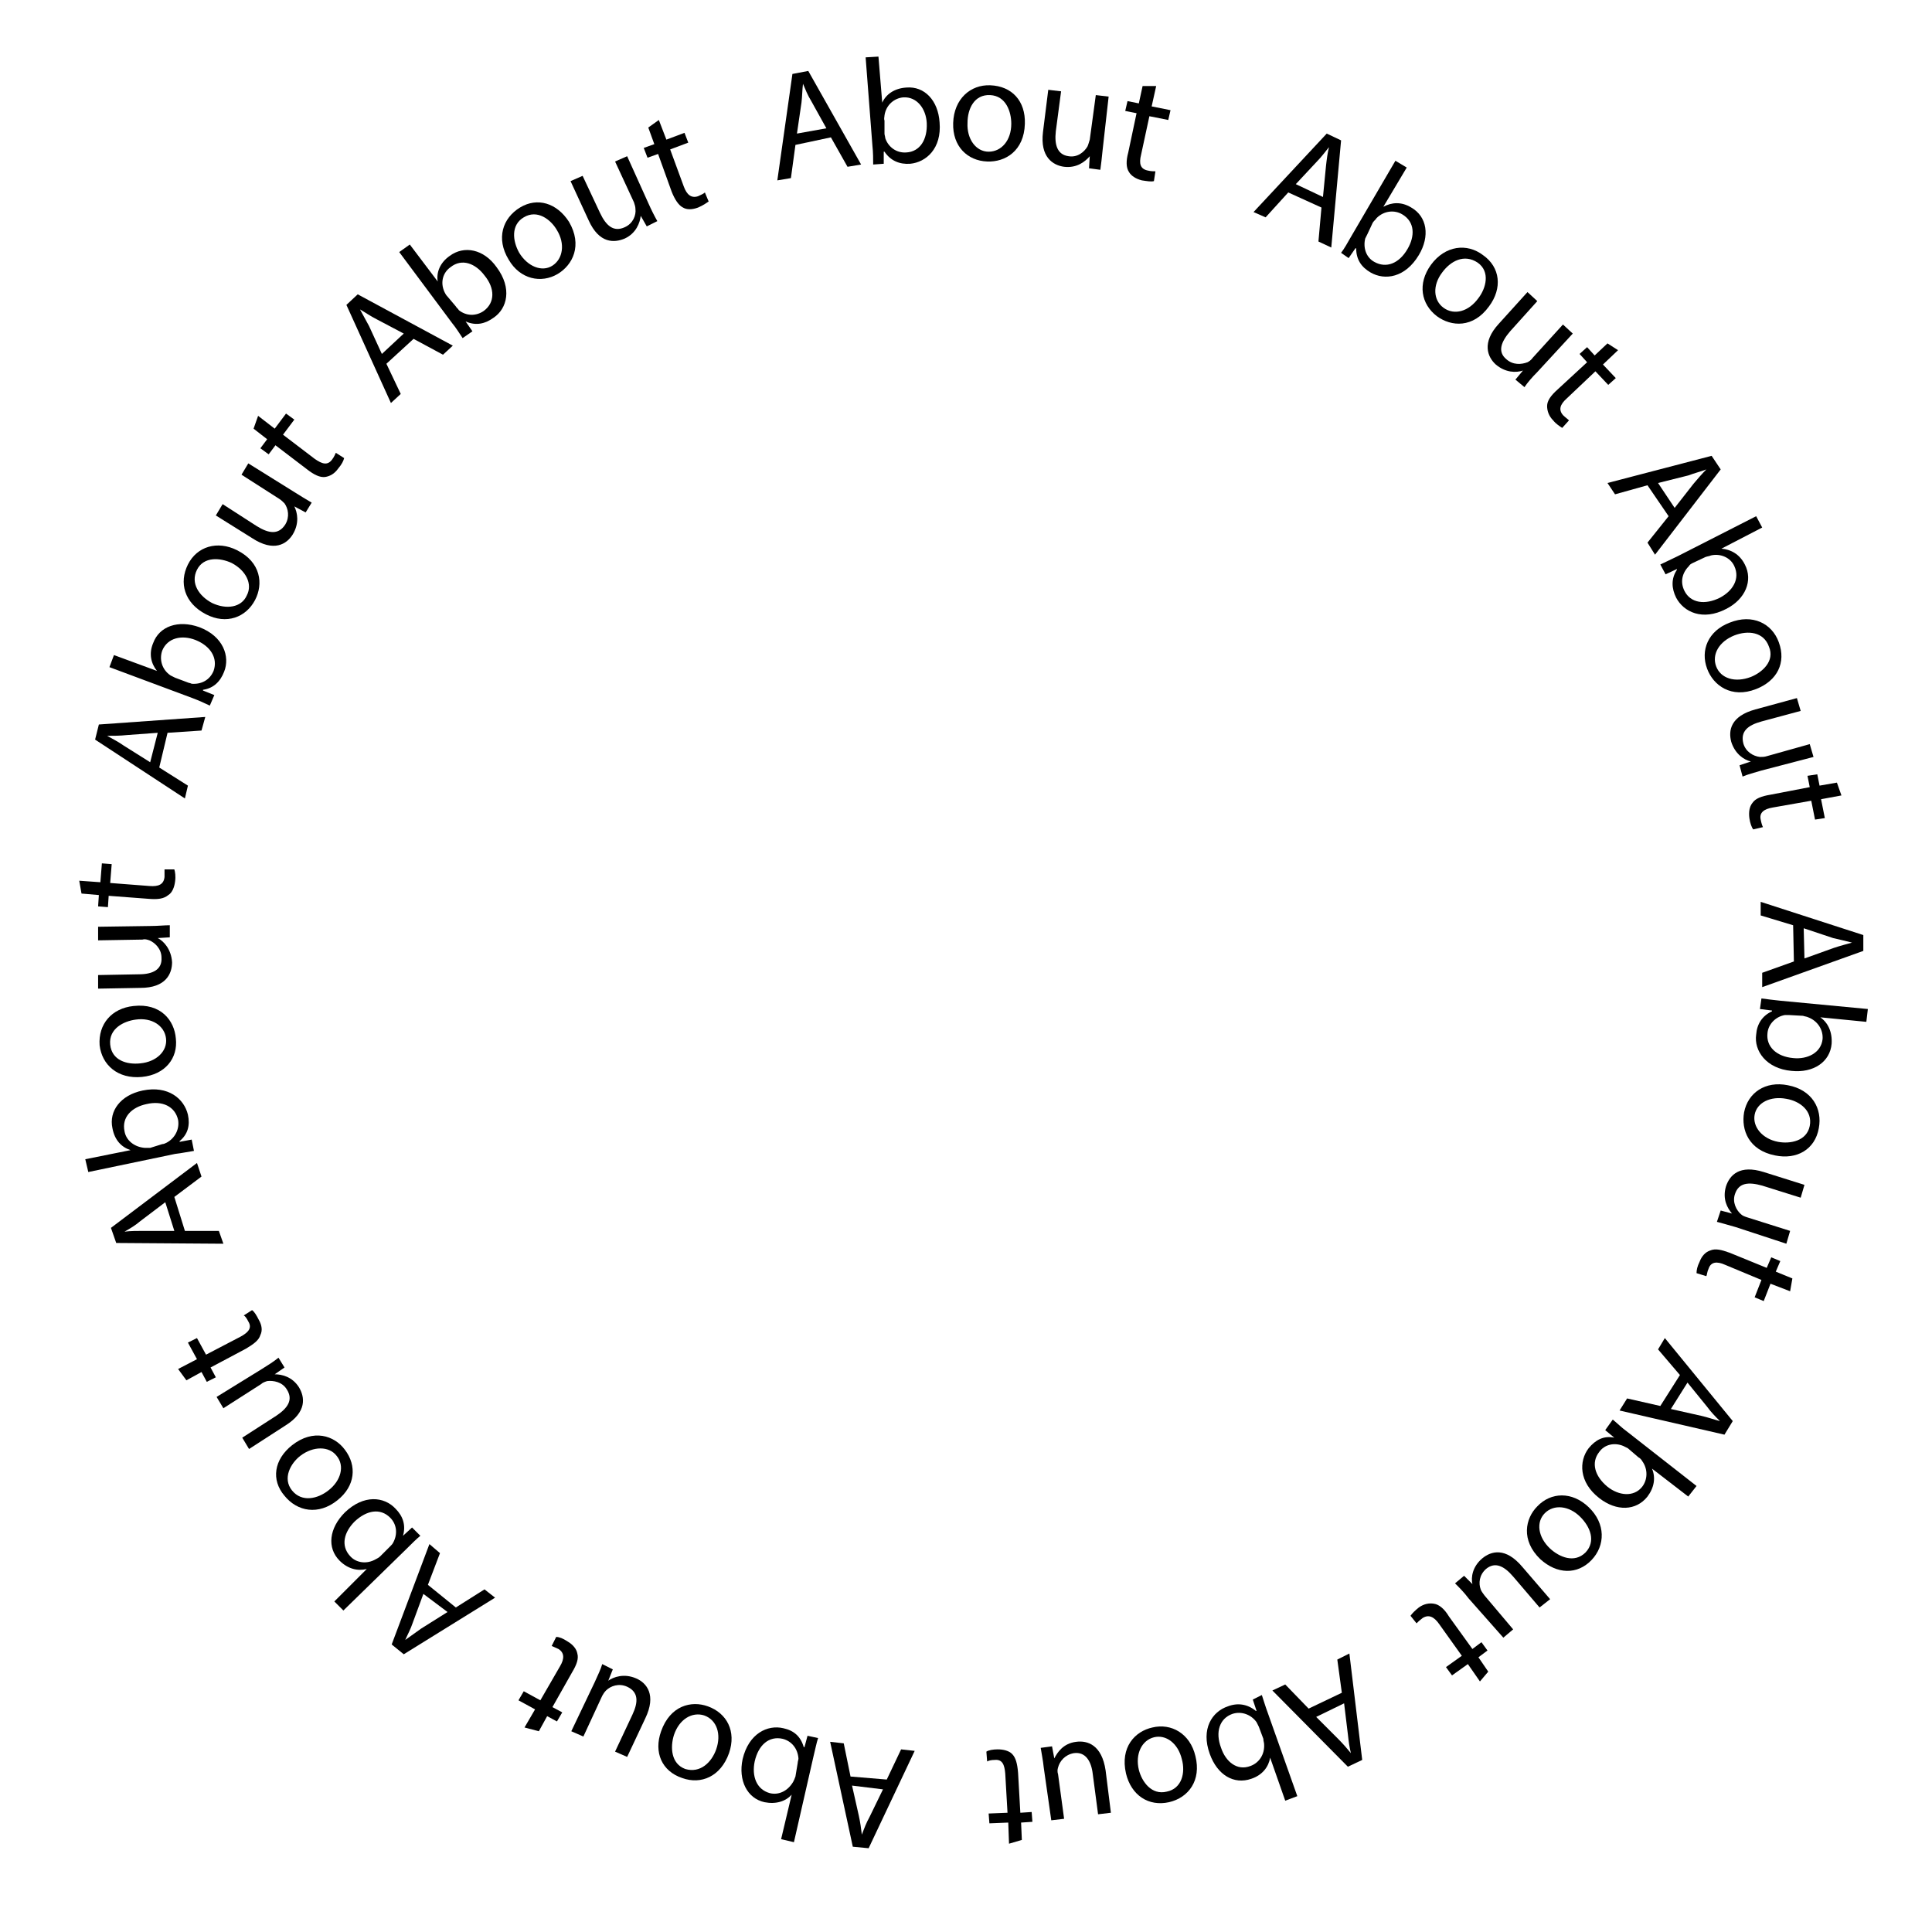 <?xml version="1.0" encoding="utf-8"?>
<!-- Generator: Adobe Illustrator 19.1.0, SVG Export Plug-In . SVG Version: 6.00 Build 0)  -->
<svg version="1.1" id="Layer_1" xmlns="http://www.w3.org/2000/svg" xmlns:xlink="http://www.w3.org/1999/xlink" x="0px" y="0px"
	 viewBox="0 0 256 256" style="enable-background:new 0 0 256 256;" xml:space="preserve">
<g>
	<path d="M170.7,25.5l-3,3.3l-1.6-0.7l9.7-10.4l1.9,0.9l-1.3,14.2l-1.7-0.8l0.4-4.5L170.7,25.5z M175.3,26.1l0.4-4.1
		c0.1-0.9,0.2-1.7,0.4-2.5l0,0c-0.5,0.6-1,1.3-1.6,1.9l-2.8,3L175.3,26.1z"/>
	<path d="M177.7,33.5c0.4-0.5,0.9-1.4,1.3-2.1l5.9-10.1l1.5,0.9l-3.1,5.2l0,0c1.1-0.6,2.4-0.7,3.7,0.1c2.1,1.2,2.5,3.8,1,6.3
		c-1.8,3-4.5,3.4-6.4,2.3c-1.2-0.7-1.9-1.7-1.9-3.2l-0.1,0l-0.9,1.3L177.7,33.5z M181.2,31c-0.1,0.2-0.2,0.4-0.3,0.6
		c-0.3,1.2,0.1,2.5,1.2,3.1c1.6,0.9,3.3,0.2,4.4-1.7c1-1.7,1-3.6-0.7-4.6c-1-0.6-2.4-0.5-3.4,0.5c-0.1,0.2-0.3,0.3-0.5,0.6L181.2,31
		z"/>
	<path d="M197.3,40.6c-2.1,2.9-5,2.7-6.9,1.3c-2.1-1.6-2.6-4.3-0.8-6.8c1.9-2.6,4.8-2.9,6.9-1.3C198.8,35.4,199.1,38.2,197.3,40.6z
		 M191.1,36.1c-1.3,1.7-1.2,3.7,0.2,4.7c1.4,1,3.3,0.5,4.6-1.3c1-1.3,1.6-3.5-0.1-4.7C194,33.6,192.2,34.6,191.1,36.1z"/>
	<path d="M203.7,49.3c-0.7,0.7-1.3,1.4-1.7,2l-1.2-1l1-1.2l0,0c-0.9,0.3-2.3,0.3-3.6-0.8c-1.1-1-1.9-2.9,0.4-5.4l3.8-4.2l1.3,1.2
		l-3.6,4c-1.2,1.4-1.7,2.7-0.5,3.7c0.9,0.8,2,0.7,2.8,0.4c0.2-0.1,0.5-0.3,0.7-0.6l4-4.4l1.3,1.2L203.7,49.3z"/>
	<path d="M214.4,46.4l-2,1.9l1.7,1.8l-1,0.9l-1.7-1.8l-3.8,3.6c-0.9,0.8-1.1,1.5-0.5,2.2c0.3,0.3,0.6,0.5,0.8,0.7l-0.9,1
		c-0.3-0.2-0.8-0.5-1.2-1c-0.6-0.6-0.8-1.3-0.8-1.9c0-0.7,0.5-1.4,1.4-2.2l3.9-3.6l-1-1.1l1-0.9l1,1.1l1.7-1.6L214.4,46.4z"/>
	<path d="M218.3,64.3l-4.3,1.2l-1-1.5l13.8-3.6l1.2,1.8l-8.7,11.3l-1-1.6l2.8-3.5L218.3,64.3z M221.9,67.3l2.5-3.2
		c0.6-0.7,1.1-1.3,1.7-1.9l0,0c-0.8,0.3-1.6,0.5-2.4,0.8l-4,1L221.9,67.3z"/>
	<path d="M220,74.8c0.6-0.3,1.5-0.7,2.3-1.1l10.4-5.3l0.8,1.5l-5.4,2.8l0,0c1.2,0.1,2.4,0.7,3.1,2.1c1.1,2.1,0.1,4.6-2.5,5.9
		c-3.1,1.6-5.6,0.4-6.6-1.5c-0.6-1.2-0.7-2.5,0.1-3.7l0-0.1l-1.5,0.7L220,74.8z M224.3,74.6c-0.2,0.1-0.4,0.2-0.5,0.4
		c-0.9,0.9-1.2,2.1-0.6,3.3c0.8,1.6,2.7,1.9,4.7,0.9c1.7-0.9,2.7-2.5,1.9-4.2c-0.5-1.1-1.8-1.7-3.1-1.4c-0.2,0.1-0.4,0.1-0.7,0.2
		L224.3,74.6z"/>
	<path d="M232.7,91.3c-3.3,1.3-5.7-0.5-6.5-2.7c-0.9-2.4,0.1-5,3-6.1c3-1.2,5.6,0.1,6.5,2.6C236.7,87.8,235.5,90.2,232.7,91.3z
		 M229.8,84.2c-2,0.8-3,2.5-2.4,4.1c0.6,1.6,2.5,2.2,4.6,1.4c1.5-0.6,3.2-2.1,2.4-4C233.7,83.7,231.6,83.5,229.8,84.2z"/>
	<path d="M233.4,102.1c-1,0.3-1.8,0.5-2.5,0.8l-0.4-1.5l1.5-0.5l0,0c-0.9-0.2-2.1-1-2.6-2.6c-0.4-1.5-0.1-3.4,3.2-4.3l5.5-1.5
		l0.5,1.7l-5.2,1.4c-1.8,0.5-2.8,1.3-2.4,2.9c0.3,1.1,1.3,1.7,2.2,1.8c0.3,0,0.6,0,0.9-0.1l5.7-1.6l0.5,1.7L233.4,102.1z"/>
	<path d="M244,105.4l-2.7,0.5l0.5,2.5l-1.3,0.2l-0.5-2.5l-5.1,0.9c-1.2,0.2-1.8,0.7-1.6,1.6c0.1,0.5,0.2,0.8,0.3,1l-1.3,0.3
		c-0.2-0.3-0.4-0.8-0.5-1.5c-0.1-0.8,0-1.5,0.4-2c0.4-0.6,1.2-0.9,2.4-1.1l5.2-1l-0.3-1.5l1.3-0.2l0.3,1.5l2.3-0.4L244,105.4z"/>
	<path d="M237.6,122.6l-4.3-1.3l0-1.8l13.6,4.4l0,2.1l-13.4,4.8l0-1.9l4.2-1.5L237.6,122.6z M239.1,127l3.9-1.4
		c0.9-0.3,1.7-0.5,2.4-0.7l0,0c-0.8-0.2-1.6-0.4-2.5-0.6L239,123L239.1,127z"/>
	<path d="M233.4,132.3c0.7,0.1,1.6,0.2,2.5,0.3l11.6,1.1l-0.2,1.7l-6.1-0.6l0,0c1,0.7,1.6,1.9,1.5,3.5c-0.2,2.4-2.4,3.9-5.3,3.6
		c-3.4-0.3-5-2.7-4.7-4.8c0.1-1.4,0.8-2.5,2.1-3.1l0-0.1l-1.6-0.2L233.4,132.3z M237.1,134.5c-0.2,0-0.4,0-0.6,0
		c-1.2,0.2-2.2,1.2-2.3,2.4c-0.2,1.8,1.2,3.1,3.4,3.3c1.9,0.2,3.7-0.7,3.9-2.5c0.1-1.2-0.6-2.4-1.9-2.9c-0.2-0.1-0.4-0.1-0.7-0.2
		L237.1,134.5z"/>
	<path d="M235.2,153.1c-3.5-0.7-4.5-3.4-4.1-5.7c0.5-2.6,2.8-4.2,5.8-3.6c3.2,0.6,4.6,3.1,4.1,5.7
		C240.5,152.3,238.1,153.7,235.2,153.1z M236.7,145.6c-2.1-0.4-3.9,0.5-4.2,2.1c-0.3,1.6,1,3.2,3.1,3.6c1.6,0.3,3.8-0.1,4.2-2.1
		C240.2,147.2,238.5,145.9,236.7,145.6z"/>
	<path d="M230,162.6c-1-0.3-1.8-0.5-2.5-0.7l0.5-1.5l1.5,0.4l0,0c-0.6-0.7-1.3-1.9-0.8-3.6c0.5-1.5,1.8-2.9,5-1.9l5.4,1.7l-0.5,1.7
		l-5.1-1.6c-1.8-0.5-3.1-0.4-3.6,1.1c-0.4,1.1,0.2,2.2,0.8,2.7c0.2,0.2,0.5,0.3,0.8,0.4l5.7,1.8l-0.5,1.7L230,162.6z"/>
	<path d="M237.2,171.1l-2.6-1l-0.9,2.3l-1.2-0.5l0.9-2.3l-4.8-2c-1.1-0.5-1.9-0.4-2.2,0.5c-0.2,0.4-0.2,0.8-0.3,1l-1.3-0.4
		c0-0.4,0.1-0.9,0.4-1.5c0.3-0.8,0.8-1.3,1.4-1.5c0.7-0.3,1.5-0.1,2.6,0.3l4.9,2l0.6-1.4l1.2,0.5l-0.6,1.4l2.2,0.9L237.2,171.1z"/>
	<path d="M222.6,182.2l-2.9-3.4l0.9-1.5l9,11l-1.1,1.8l-13.9-3.2l1-1.6l4.4,1L222.6,182.2z M221.4,186.7l4,0.9
		c0.9,0.2,1.7,0.5,2.5,0.7l0,0c-0.6-0.6-1.2-1.2-1.7-1.9l-2.6-3.2L221.4,186.7z"/>
	<path d="M213.7,188.1c0.5,0.4,1.2,1.1,1.9,1.6l9.2,7.2l-1.1,1.4l-4.8-3.7l0,0c0.5,1.2,0.3,2.5-0.6,3.7c-1.5,1.9-4.1,2-6.4,0.2
		c-2.7-2.1-2.7-4.9-1.4-6.6c0.9-1.1,2-1.7,3.4-1.4l0,0l-1.2-1L213.7,188.1z M215.7,191.9c-0.2-0.1-0.4-0.2-0.6-0.3
		c-1.2-0.5-2.5-0.2-3.2,0.8c-1.1,1.4-0.6,3.2,1.1,4.6c1.5,1.2,3.5,1.4,4.6,0c0.7-0.9,0.8-2.3,0-3.4c-0.1-0.2-0.3-0.4-0.5-0.5
		L215.7,191.9z"/>
	<path d="M204.1,206.6c-2.6-2.5-2-5.4-0.4-7c1.8-1.9,4.6-2,6.8,0.1c2.3,2.2,2.2,5.1,0.4,7C209,208.7,206.3,208.6,204.1,206.6z
		 M209.4,201c-1.5-1.5-3.5-1.7-4.7-0.5c-1.2,1.2-0.9,3.2,0.7,4.7c1.2,1.1,3.2,2,4.7,0.5C211.5,204.2,210.7,202.3,209.4,201z"/>
	<path d="M194.6,211.8c-0.6-0.8-1.2-1.4-1.8-2l1.2-1l1.1,1.1l0,0c-0.2-0.9,0-2.3,1.3-3.4c1.2-1,3.1-1.5,5.3,1.1l3.7,4.3L204,213
		l-3.5-4.1c-1.2-1.4-2.4-2-3.6-1c-0.9,0.8-1,1.9-0.7,2.7c0.1,0.3,0.3,0.5,0.5,0.8l3.8,4.5l-1.3,1.1L194.6,211.8z"/>
	<path d="M196.1,222.8l-1.6-2.3l-2.1,1.5l-0.8-1.1l2.1-1.5l-3-4.2c-0.7-1-1.4-1.3-2.2-0.8c-0.4,0.3-0.6,0.5-0.8,0.7l-0.8-1
		c0.2-0.3,0.6-0.7,1.1-1.1c0.7-0.5,1.4-0.6,2-0.5c0.7,0.1,1.4,0.7,2,1.7l3.1,4.3l1.2-0.9l0.8,1.1l-1.2,0.9l1.3,1.9L196.1,222.8z"/>
	<path d="M177.8,224.3l-0.6-4.4l1.6-0.8l1.7,14.1l-1.9,0.9l-10-10.1l1.7-0.8l3.1,3.2L177.8,224.3z M174.4,227.5l2.9,2.9
		c0.7,0.7,1.2,1.3,1.7,1.9l0,0c-0.2-0.8-0.3-1.6-0.4-2.5l-0.5-4.1L174.4,227.5z"/>
	<path d="M167.2,224.6c0.2,0.6,0.5,1.6,0.8,2.4l3.9,11l-1.6,0.6l-2-5.7l0,0c-0.2,1.2-1,2.3-2.5,2.8c-2.3,0.8-4.5-0.5-5.5-3.3
		c-1.2-3.3,0.3-5.6,2.4-6.3c1.3-0.5,2.6-0.3,3.7,0.6l0.1,0l-0.5-1.5L167.2,224.6z M166.8,228.8c-0.1-0.2-0.2-0.4-0.3-0.6
		c-0.7-1-2-1.5-3.2-1.1c-1.7,0.6-2.3,2.4-1.5,4.5c0.6,1.8,2.1,3.1,3.9,2.4c1.1-0.4,1.9-1.5,1.8-2.9c0-0.2-0.1-0.4-0.1-0.7
		L166.8,228.8z"/>
	<path d="M149.2,235c-0.8-3.5,1.2-5.6,3.5-6.1c2.5-0.6,5,0.8,5.7,3.8c0.8,3.2-0.9,5.5-3.5,6.1C152.2,239.4,149.9,237.9,149.2,235z
		 M156.6,233.1c-0.5-2.1-2.1-3.3-3.7-2.9c-1.6,0.4-2.5,2.2-2,4.3c0.4,1.6,1.7,3.4,3.7,2.9C156.6,237,157.1,234.9,156.6,233.1z"/>
	<path d="M138.3,234.2c-0.1-1-0.3-1.9-0.4-2.6l1.5-0.2l0.3,1.6l0,0c0.4-0.8,1.2-2,2.9-2.2c1.5-0.2,3.4,0.4,3.9,3.8l0.7,5.6l-1.7,0.2
		l-0.7-5.3c-0.2-1.8-1-3-2.5-2.8c-1.2,0.2-1.9,1.1-2.1,1.9c-0.1,0.3-0.1,0.6,0,0.9l0.8,5.9l-1.7,0.2L138.3,234.2z"/>
	<path d="M133.7,244.3l-0.1-2.8l-2.5,0.1l-0.1-1.3l2.5-0.1l-0.3-5.2c-0.1-1.2-0.4-1.9-1.4-1.8c-0.5,0-0.8,0.1-1,0.2l-0.1-1.3
		c0.3-0.2,0.9-0.3,1.5-0.3c0.8,0,1.5,0.2,1.9,0.6c0.5,0.5,0.7,1.3,0.8,2.5l0.3,5.3l1.5-0.1l0.1,1.3l-1.5,0.1l0.1,2.3L133.7,244.3z"
		/>
	<path d="M117.5,235.8l1.9-4l1.8,0.2l-6.1,12.9l-2.1-0.2l-3-13.9l1.8,0.2l0.9,4.4L117.5,235.8z M112.9,236.6l0.9,4
		c0.2,0.9,0.3,1.7,0.4,2.5l0,0c0.3-0.8,0.6-1.6,1-2.3l1.8-3.7L112.9,236.6z"/>
	<path d="M108.4,230.3c-0.2,0.6-0.4,1.6-0.6,2.4l-2.6,11.4l-1.7-0.4l1.4-5.9l0,0c-0.8,0.9-2.1,1.3-3.6,1c-2.3-0.5-3.5-2.9-2.9-5.7
		c0.8-3.4,3.3-4.6,5.4-4.1c1.4,0.3,2.3,1.1,2.7,2.5l0.1,0l0.4-1.5L108.4,230.3z M105.7,233.6c0-0.2,0.1-0.4,0.1-0.6
		c-0.1-1.3-0.9-2.3-2.1-2.6c-1.8-0.4-3.2,0.8-3.7,3c-0.4,1.9,0.2,3.7,2,4.2c1.2,0.3,2.4-0.3,3.1-1.5c0.1-0.2,0.2-0.4,0.3-0.7
		L105.7,233.6z"/>
	<path d="M87.6,229.4c1.2-3.4,4-4.1,6.2-3.3c2.5,0.9,3.8,3.3,2.8,6.2c-1.1,3.1-3.7,4.2-6.2,3.3C87.7,234.7,86.6,232.2,87.6,229.4z
		 M94.9,231.8c0.7-2,0.1-3.9-1.6-4.5c-1.6-0.5-3.3,0.5-4,2.6c-0.5,1.6-0.4,3.8,1.5,4.5C92.8,235,94.3,233.5,94.9,231.8z"/>
	<path d="M78.8,222.9c0.4-0.9,0.8-1.7,1-2.4l1.4,0.7l-0.6,1.5l0,0c0.7-0.5,2.1-1,3.7-0.3c1.4,0.6,2.7,2.2,1.2,5.3l-2.4,5.1l-1.6-0.7
		l2.3-4.9c0.8-1.7,0.8-3-0.7-3.7c-1.1-0.5-2.2-0.1-2.8,0.5c-0.2,0.2-0.4,0.5-0.5,0.7l-2.5,5.4l-1.6-0.7L78.8,222.9z"/>
	<path d="M69.5,228.9l1.4-2.4l-2.2-1.2l0.7-1.2l2.2,1.2l2.6-4.5c0.6-1,0.6-1.8-0.2-2.3c-0.4-0.2-0.7-0.3-0.9-0.4l0.6-1.2
		c0.4,0,0.9,0.2,1.5,0.6c0.7,0.4,1.2,1,1.3,1.6c0.2,0.7-0.1,1.5-0.7,2.5l-2.6,4.6l1.3,0.7l-0.7,1.2l-1.3-0.7l-1.1,2L69.5,228.9z"/>
	<path d="M60.4,213l3.8-2.4l1.4,1.1l-12.1,7.5l-1.6-1.3l5-13.3l1.4,1.2l-1.6,4.2L60.4,213z M56.1,211.2l-1.4,3.8
		c-0.3,0.9-0.7,1.6-1,2.3l0,0c0.7-0.5,1.4-1,2.1-1.5l3.5-2.2L56.1,211.2z"/>
	<path d="M55.7,203.5c-0.5,0.4-1.2,1.1-1.8,1.7l-8.4,8.2l-1.2-1.2l4.3-4.3l0,0c-1.2,0.3-2.5,0-3.6-1.1c-1.7-1.7-1.4-4.3,0.7-6.4
		c2.5-2.4,5.2-2.1,6.7-0.5c1,1,1.4,2.2,1,3.6l0,0l1.2-1.1L55.7,203.5z M51.7,204.9c0.2-0.2,0.3-0.3,0.4-0.5c0.6-1.1,0.5-2.4-0.4-3.3
		c-1.3-1.3-3.1-1-4.7,0.5c-1.4,1.4-1.9,3.2-0.6,4.6c0.8,0.9,2.2,1.1,3.4,0.4c0.2-0.1,0.4-0.2,0.6-0.4L51.7,204.9z"/>
	<path d="M38.7,191.5c2.8-2.2,5.6-1.3,7,0.6c1.6,2.1,1.4,4.8-1,6.7c-2.5,2-5.3,1.5-7-0.6C35.9,196.1,36.3,193.4,38.7,191.5z
		 M43.5,197.5c1.7-1.3,2.2-3.3,1.1-4.6c-1-1.3-3.1-1.3-4.8,0c-1.3,1-2.4,3-1.1,4.6C40,199.1,42.1,198.6,43.5,197.5z"/>
	<path d="M34.7,181.4c0.8-0.5,1.6-1,2.2-1.5l0.8,1.3l-1.3,0.9l0,0c0.9,0,2.3,0.3,3.2,1.7c0.8,1.3,1.1,3.3-1.8,5.1l-4.8,3.1l-0.9-1.5
		l4.5-2.9c1.5-1,2.3-2.1,1.4-3.5c-0.6-1-1.8-1.2-2.6-1.1c-0.3,0.1-0.6,0.2-0.8,0.4l-5,3.2l-0.9-1.5L34.7,181.4z"/>
	<path d="M23.6,181.4l2.5-1.3l-1.2-2.2l1.2-0.6l1.2,2.2l4.6-2.4c1.1-0.6,1.5-1.2,1-2c-0.2-0.4-0.4-0.7-0.6-0.8l1.1-0.7
		c0.3,0.2,0.6,0.7,0.9,1.3c0.4,0.7,0.5,1.4,0.2,2c-0.2,0.7-0.9,1.2-1.9,1.8l-4.7,2.5l0.7,1.3l-1.2,0.6l-0.7-1.3l-2,1.1L23.6,181.4z"
		/>
	<path d="M24.5,163.1l4.5,0l0.6,1.7l-14.2-0.1l-0.7-2l11.4-8.6l0.6,1.8l-3.6,2.7L24.5,163.1z M21.9,159.3l-3.3,2.5
		c-0.7,0.6-1.4,1-2.1,1.4l0,0c0.8-0.1,1.7-0.1,2.5-0.1l4.1,0L21.9,159.3z"/>
	<path d="M25.7,152.5c-0.7,0.1-1.6,0.3-2.5,0.4l-11.5,2.4l-0.4-1.7l6-1.2l0,0c-1.2-0.4-2.1-1.3-2.4-2.9c-0.5-2.3,1.1-4.4,4-5
		c3.4-0.7,5.5,1.1,6,3.2c0.3,1.4,0,2.6-1.1,3.5l0,0.1l1.6-0.3L25.7,152.5z M21.5,151.6c0.2,0,0.4-0.1,0.6-0.2c1.1-0.6,1.7-1.8,1.5-3
		c-0.4-1.8-2.1-2.6-4.2-2.1c-1.9,0.4-3.3,1.7-2.9,3.6c0.2,1.2,1.3,2.1,2.7,2.2c0.2,0,0.5,0,0.7,0L21.5,151.6z"/>
	<path d="M17.7,133.3c3.6-0.4,5.4,1.9,5.6,4.3c0.3,2.6-1.4,4.8-4.5,5.1c-3.2,0.3-5.3-1.6-5.6-4.2C13,135.7,14.8,133.6,17.7,133.3z
		 M18.6,140.9c2.1-0.2,3.6-1.6,3.4-3.3c-0.2-1.7-1.9-2.8-4-2.5c-1.6,0.2-3.6,1.2-3.4,3.3S16.8,141.1,18.6,140.9z"/>
	<path d="M19.9,122.7c1,0,1.9-0.1,2.6-0.1l0,1.6l-1.6,0.1l0,0c0.8,0.4,1.8,1.5,1.9,3.2c0,1.5-0.8,3.4-4.2,3.4L13,131l0-1.8l5.4-0.1
		c1.8,0,3.1-0.6,3-2.2c0-1.2-0.9-2-1.6-2.3c-0.3-0.1-0.6-0.2-0.9-0.1l-5.9,0.1l0-1.8L19.9,122.7z"/>
	<path d="M10.5,116.7l2.8,0.2l0.2-2.5l1.3,0.1l-0.2,2.5l5.2,0.4c1.2,0.1,1.9-0.2,2-1.2c0-0.5,0-0.8,0-1l1.3,0
		c0.1,0.3,0.2,0.9,0.1,1.6c-0.1,0.8-0.4,1.5-0.9,1.8c-0.6,0.5-1.4,0.6-2.6,0.5l-5.3-0.4l-0.1,1.5l-1.3-0.1l0.1-1.5l-2.3-0.2
		L10.5,116.7z"/>
	<path d="M21.1,101.7l3.8,2.4l-0.4,1.7l-11.9-7.8l0.5-2L27.2,95l-0.5,1.8l-4.5,0.3L21.1,101.7z M20.9,97.1l-4.1,0.3
		c-0.9,0.1-1.8,0.1-2.6,0.1l0,0c0.7,0.4,1.5,0.8,2.2,1.3l3.5,2.2L20.9,97.1z"/>
	<path d="M27.8,93.5c-0.6-0.3-1.5-0.7-2.3-1l-11-4.1l0.6-1.6l5.7,2.1l0,0c-0.8-1-1.1-2.3-0.5-3.7c0.8-2.2,3.3-3.1,6.1-2.1
		c3.2,1.2,4.1,3.9,3.3,5.9c-0.5,1.3-1.4,2.2-2.8,2.4l0,0.1l1.5,0.6L27.8,93.5z M24.8,90.4c0.2,0.1,0.4,0.1,0.6,0.2
		c1.3,0.1,2.4-0.5,2.9-1.7c0.6-1.7-0.4-3.3-2.4-4.1c-1.8-0.7-3.7-0.3-4.4,1.4c-0.4,1.1-0.1,2.5,1.1,3.3c0.2,0.1,0.4,0.2,0.6,0.3
		L24.8,90.4z"/>
	<path d="M31.4,72.9c3.2,1.6,3.5,4.5,2.4,6.6c-1.2,2.3-3.8,3.3-6.5,1.9c-2.9-1.5-3.6-4.2-2.4-6.6C26.1,72.4,28.8,71.6,31.4,72.9z
		 M28.1,79.9c1.9,0.9,3.9,0.6,4.6-1c0.8-1.5-0.1-3.3-2-4.3c-1.5-0.7-3.7-0.9-4.6,0.9S26.4,79,28.1,79.9z"/>
	<path d="M39,65.2c0.8,0.5,1.6,1,2.3,1.4l-0.8,1.3L39,67.1l0,0c0.4,0.8,0.7,2.2-0.2,3.7c-0.8,1.3-2.5,2.4-5.4,0.5l-4.8-3l0.9-1.5
		l4.5,2.9c1.6,1,2.9,1.2,3.8-0.2c0.6-1,0.4-2.1-0.1-2.8c-0.2-0.2-0.4-0.4-0.7-0.6l-5-3.2l0.9-1.5L39,65.2z"/>
	<path d="M34.2,55.1l2.2,1.7l1.5-2l1.1,0.8l-1.5,2l4.2,3.2c1,0.7,1.7,0.9,2.3,0.1c0.3-0.4,0.4-0.7,0.5-0.9l1.1,0.7
		c-0.1,0.4-0.3,0.8-0.8,1.4c-0.5,0.7-1.1,1-1.7,1.1c-0.7,0.1-1.5-0.3-2.4-1L36.5,59l-0.9,1.2l-1.1-0.8l0.9-1.2l-1.8-1.4L34.2,55.1z"
		/>
	<path d="M51.2,48.2l1.9,4l-1.3,1.2l-5.9-13l1.5-1.4L60,45.8L58.7,47l-3.9-2.1L51.2,48.2z M53.5,44.2l-3.6-1.9
		c-0.8-0.4-1.5-0.9-2.2-1.3l0,0c0.4,0.7,0.8,1.5,1.2,2.2l1.7,3.7L53.5,44.2z"/>
	<path d="M61.3,44.8c-0.4-0.6-0.9-1.4-1.4-2l-7-9.4l1.4-1l3.7,4.9l0,0c-0.2-1.2,0.3-2.5,1.6-3.4c1.9-1.4,4.5-0.9,6.2,1.5
		c2.1,2.8,1.4,5.5-0.4,6.7c-1.1,0.8-2.3,1.1-3.7,0.5l0,0l0.9,1.3L61.3,44.8z M60.4,40.6c0.1,0.2,0.3,0.3,0.4,0.5
		c1,0.8,2.3,0.8,3.3,0.1c1.5-1.1,1.5-3,0.1-4.7c-1.2-1.6-3-2.3-4.5-1.1c-1,0.7-1.4,2-0.8,3.3c0.1,0.2,0.2,0.4,0.4,0.6L60.4,40.6z"/>
	<path d="M75.4,29.4c1.8,3.1,0.5,5.7-1.5,6.9c-2.2,1.3-5,0.7-6.5-1.9c-1.7-2.8-0.8-5.5,1.5-6.9C71.2,26.1,73.8,26.9,75.4,29.4z
		 M68.8,33.5c1.1,1.8,3,2.6,4.4,1.7c1.4-0.9,1.7-2.9,0.6-4.7c-0.8-1.4-2.6-2.8-4.4-1.7C67.7,29.8,67.9,31.9,68.8,33.5z"/>
	<path d="M85.9,26.9c0.4,0.9,0.8,1.7,1.2,2.4l-1.4,0.7l-0.8-1.4l0,0c-0.1,0.9-0.6,2.3-2.1,3c-1.4,0.6-3.4,0.7-4.8-2.4L75.6,24
		l1.6-0.7l2.3,4.9c0.8,1.7,1.8,2.6,3.3,1.9c1.1-0.5,1.5-1.6,1.4-2.4c0-0.3-0.1-0.6-0.2-0.9l-2.5-5.4l1.6-0.7L85.9,26.9z"/>
	<path d="M87.3,15.9l1,2.6l2.4-0.9l0.5,1.3l-2.4,0.9l1.8,4.9c0.4,1.1,1,1.6,1.9,1.3c0.4-0.2,0.7-0.3,0.9-0.5l0.5,1.2
		c-0.3,0.2-0.7,0.5-1.4,0.8c-0.8,0.3-1.5,0.3-2,0c-0.6-0.3-1.1-1.1-1.5-2.1l-1.8-5l-1.4,0.5l-0.5-1.3l1.4-0.5l-0.8-2.2L87.3,15.9z"
		/>
	<path d="M105.4,19.2l-0.6,4.4l-1.8,0.3l2-14.1l2.1-0.4l7,12.4l-1.8,0.3l-2.2-3.9L105.4,19.2z M109.5,17l-2-3.6
		c-0.5-0.8-0.8-1.6-1.1-2.3l0,0c-0.1,0.8-0.1,1.7-0.2,2.5l-0.6,4.1L109.5,17z"/>
	<path d="M115.7,21.8c0-0.7,0-1.6-0.1-2.5l-0.9-11.7l1.7-0.1l0.5,6.1l0,0c0.5-1.1,1.6-1.9,3.2-2c2.4-0.2,4.2,1.7,4.4,4.6
		c0.3,3.5-1.8,5.3-3.9,5.5c-1.4,0.1-2.6-0.4-3.4-1.6l-0.1,0l0,1.6L115.7,21.8z M117.2,17.7c0,0.2,0.1,0.4,0.1,0.6
		c0.4,1.2,1.5,2,2.8,1.9c1.8-0.1,2.8-1.7,2.7-3.9c-0.1-1.9-1.3-3.5-3.1-3.4c-1.2,0.1-2.3,1-2.5,2.4c0,0.2-0.1,0.4,0,0.7L117.2,17.7z
		"/>
	<path d="M135.8,16.4c-0.1,3.6-2.6,5.1-5,5c-2.6-0.1-4.6-2-4.5-5.1c0.1-3.2,2.3-5.1,4.9-5C134.1,11.4,135.9,13.4,135.8,16.4z
		 M128.2,16.3c-0.1,2.1,1.1,3.8,2.8,3.8c1.7,0,3-1.5,3-3.7c0-1.6-0.7-3.7-2.8-3.8S128.2,14.4,128.2,16.3z"/>
	<path d="M146.1,19.9c-0.1,1-0.2,1.9-0.3,2.6l-1.5-0.2l0.1-1.6l0,0c-0.6,0.7-1.7,1.6-3.4,1.4c-1.5-0.2-3.2-1.3-2.8-4.6l0.7-5.6
		l1.7,0.2l-0.7,5.3c-0.2,1.8,0.2,3.1,1.7,3.3c1.2,0.2,2.1-0.6,2.5-1.3c0.1-0.2,0.2-0.6,0.3-0.9l0.8-5.9l1.7,0.2L146.1,19.9z"/>
	<path d="M153.2,11.4l-0.6,2.7l2.5,0.5l-0.3,1.3l-2.5-0.5l-1.1,5.1c-0.3,1.2-0.1,1.9,0.9,2.1c0.4,0.1,0.8,0.1,1,0.1l-0.2,1.3
		c-0.4,0.1-0.9,0-1.6-0.1c-0.8-0.2-1.4-0.6-1.7-1.1c-0.4-0.6-0.4-1.5-0.1-2.6l1.1-5.2l-1.5-0.3l0.3-1.3l1.5,0.3l0.5-2.3L153.2,11.4z
		"/>
</g>
</svg>
